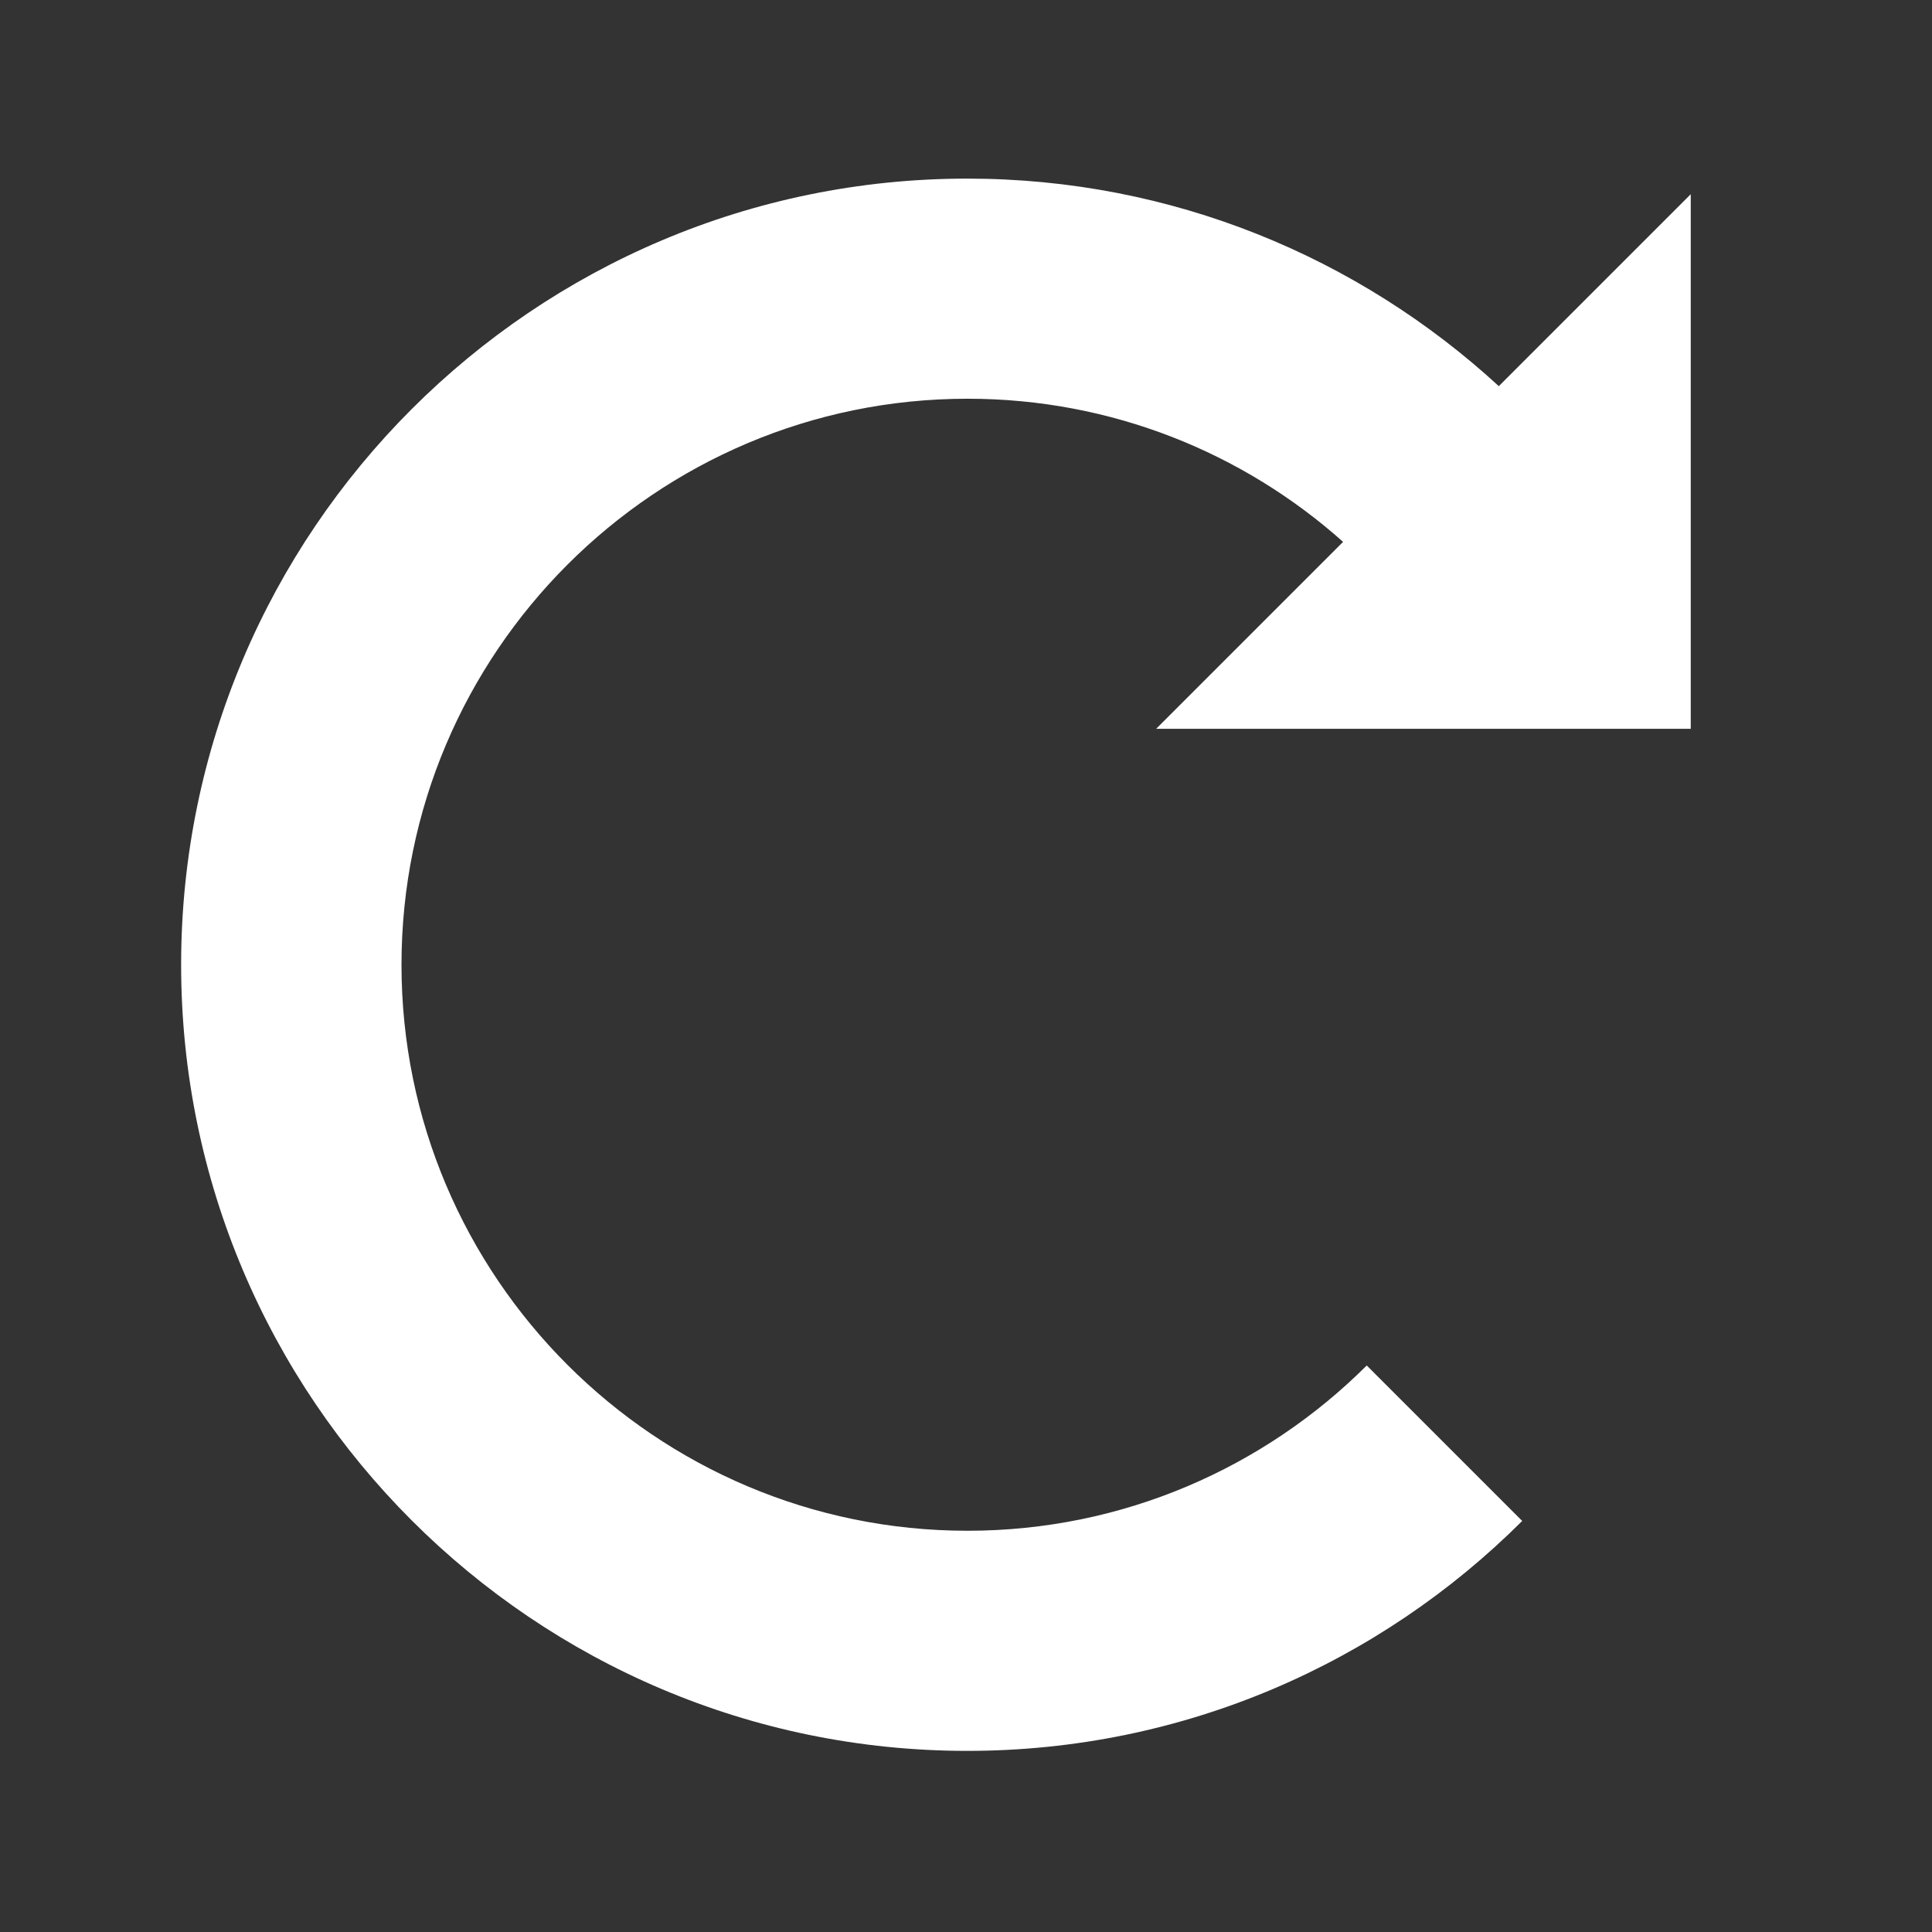 <svg xmlns:rdf="http://www.w3.org/1999/02/22-rdf-syntax-ns#" xmlns="http://www.w3.org/2000/svg" version="1.1" xml:space="preserve" height="24" width="24" enable-background="new 0 0 32 32" y="0px" x="0px" xmlns:cc="http://creativecommons.org/ns#" xmlns:dc="http://purl.org/dc/elements/1.1/" viewBox="0 0 7.68 7.68"><rect x="0" y="0" width="7.68" height="7.68" fill="#333333" stroke="none"/>
<path d="M5.958,1.535c-0.557-0.512-1.299-0.825-2.113-0.825-1.723,0-3.125,1.402-3.125,3.125,0,1.723,1.402,3.125,3.125,3.125,0.86,0,1.64-0.349,2.206-0.914l-0.618-0.618c-0.407,0.406-0.969,0.657-1.587,0.657-1.241,0-2.25-1.009-2.25-2.25s1.009-2.25,2.25-2.25c0.573,0,1.096,0.215,1.493,0.569l-0.743,0.743h2.125v-2.125l-0.762,0.762z" fill="#fff"/></svg>
